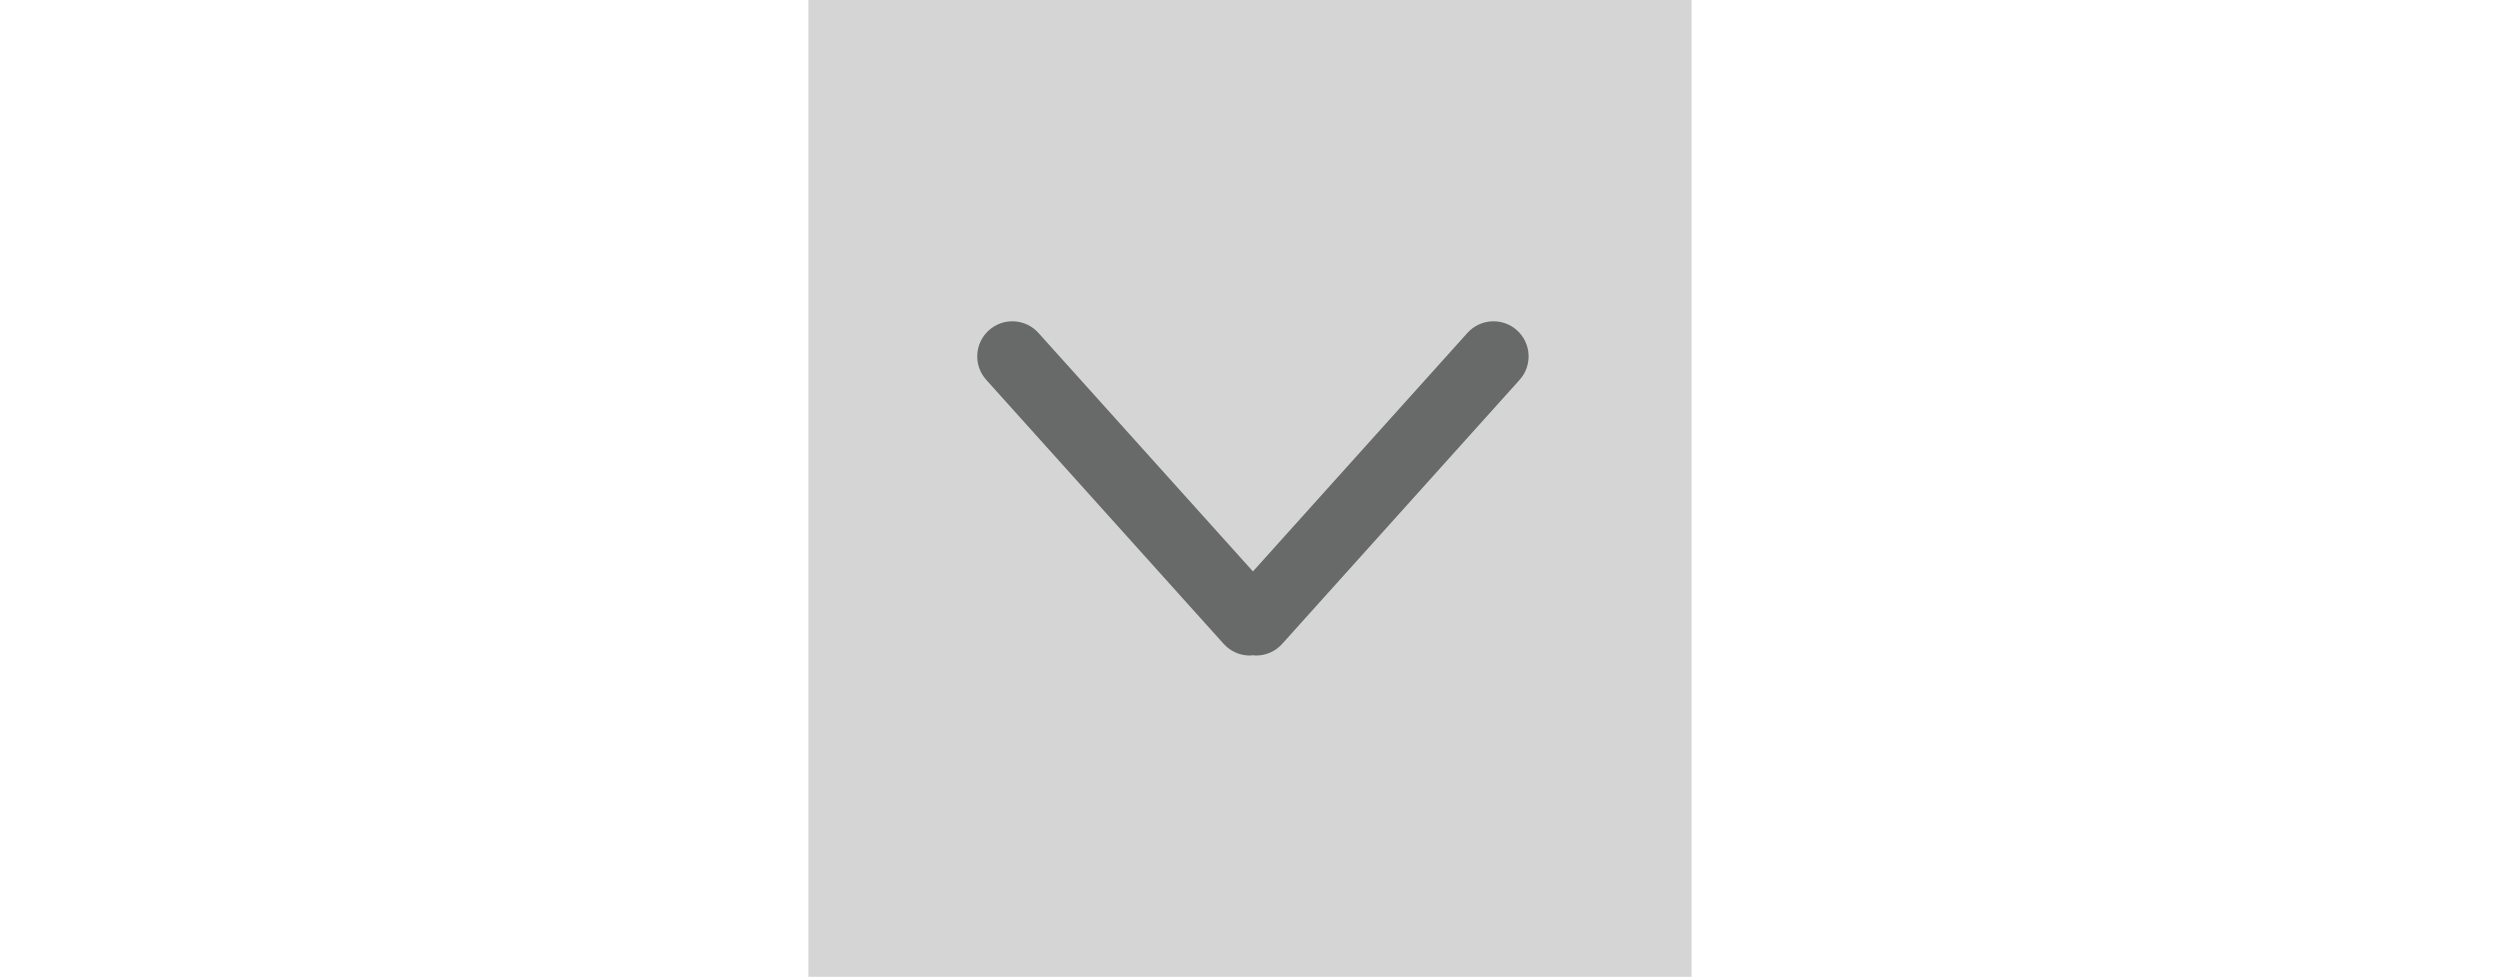 <?xml version="1.0" encoding="utf-8"?>
<!-- Generator: Adobe Illustrator 16.0.0, SVG Export Plug-In . SVG Version: 6.00 Build 0)  -->
<!DOCTYPE svg PUBLIC "-//W3C//DTD SVG 1.1//EN" "http://www.w3.org/Graphics/SVG/1.1/DTD/svg11.dtd">
<svg version="1.1" id="Layer_1" xmlns="http://www.w3.org/2000/svg" xmlns:xlink="http://www.w3.org/1999/xlink" x="0px" y="0px"
	 height="59px" viewBox="0 0 151 167" enable-background="new 0 0 151 167" xml:space="preserve">
<g>
	<rect fill="#D6D5D5" width="151" height="167"/>
	<path fill="#686969" d="M121.143,56.467c-2.465-2.216-6.258-2.015-8.473,0.45L76.002,97.693L39.33,56.917
		c-2.215-2.464-6.009-2.664-8.473-0.449c-2.464,2.216-2.666,6.01-0.449,8.474l40.596,45.143c1.186,1.316,2.821,1.987,4.464,1.987
		c0.179,0,0.354-0.032,0.534-0.048c0.176,0.016,0.354,0.048,0.532,0.048c1.643,0,3.278-0.671,4.462-1.988l40.596-45.143
		C123.808,62.477,123.606,58.683,121.143,56.467z"/>
</g>
</svg>
